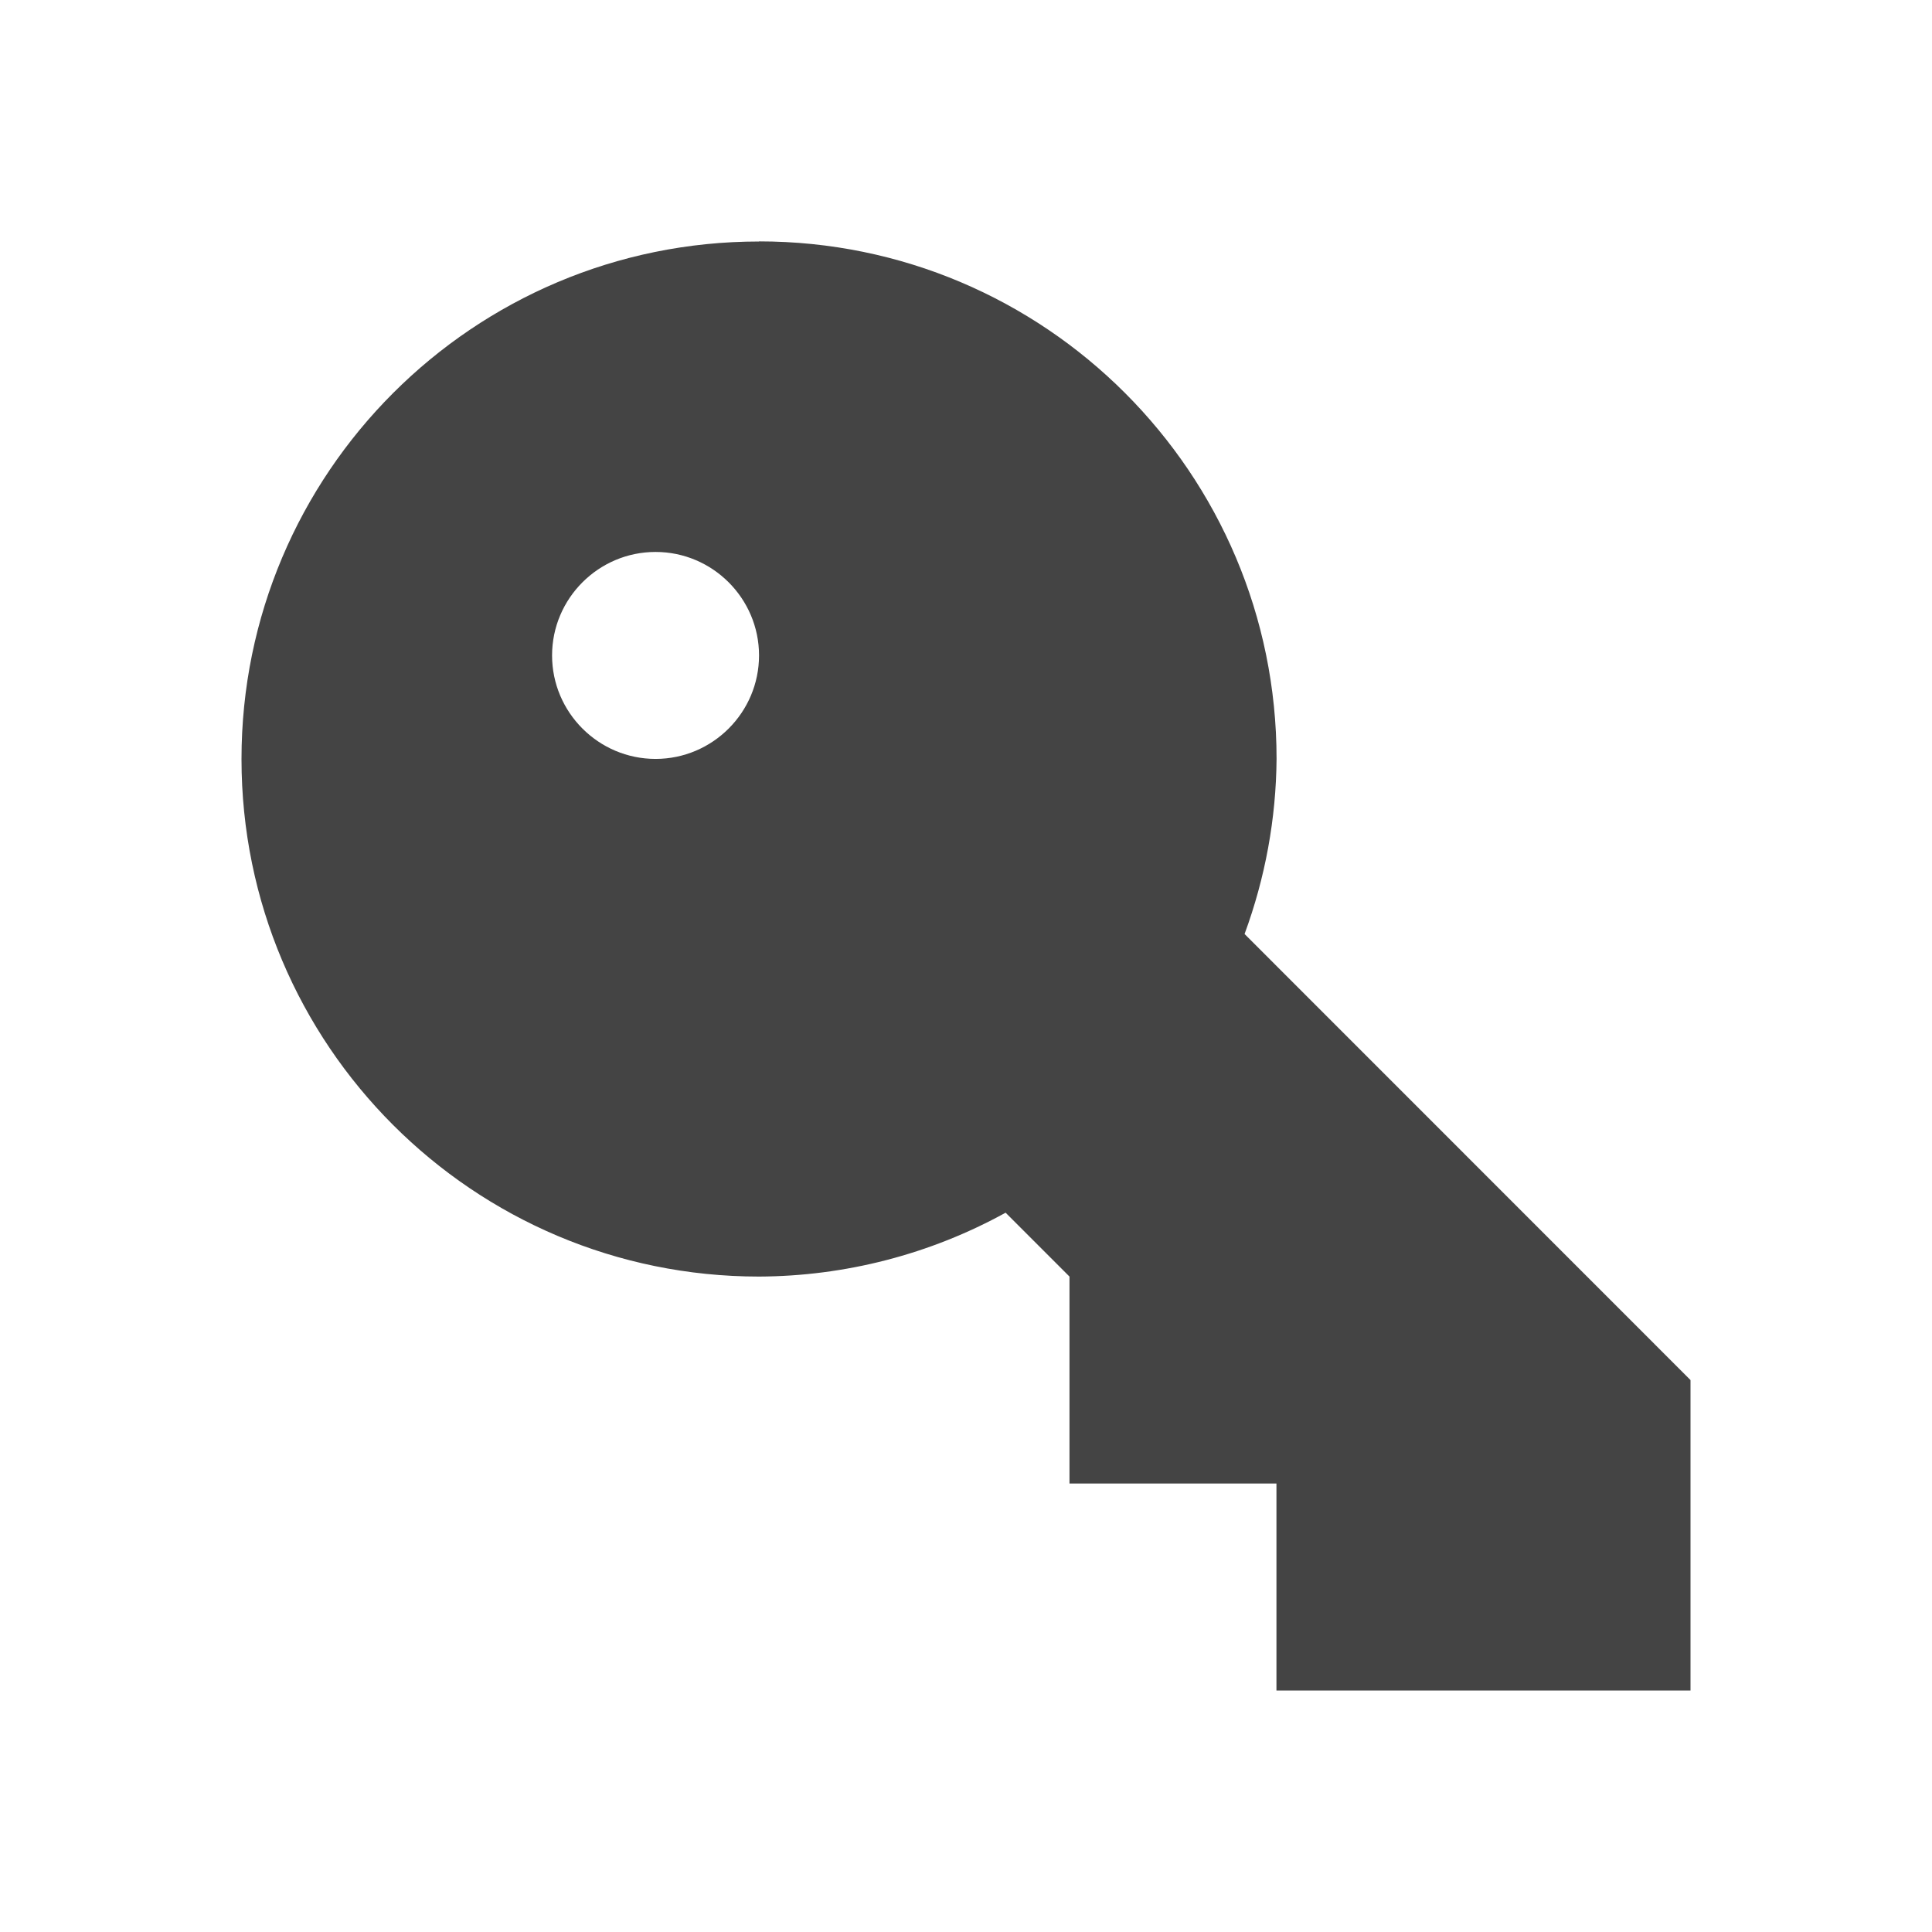 <?xml version="1.0" encoding="UTF-8" standalone="no"?>
<svg
   width="16"
   height="16"
   version="1.1"
   id="svg7"
   sodipodi:docname="dialog-password.svg"
   xml:space="preserve"
   inkscape:version="1.2.1 (9c6d41e410, 2022-07-14)"
   xmlns:inkscape="http://www.inkscape.org/namespaces/inkscape"
   xmlns:sodipodi="http://sodipodi.sourceforge.net/DTD/sodipodi-0.dtd"
   xmlns="http://www.w3.org/2000/svg"
   xmlns:svg="http://www.w3.org/2000/svg"><sodipodi:namedview
     id="namedview9"
     pagecolor="#ffffff"
     bordercolor="#000000"
     borderopacity="0.25"
     inkscape:showpageshadow="2"
     inkscape:pageopacity="0.0"
     inkscape:pagecheckerboard="0"
     inkscape:deskcolor="#d1d1d1"
     showgrid="false"
     inkscape:zoom="16.046875"
     inkscape:cx="10.469328"
     inkscape:cy="12.432327"
     inkscape:current-layer="svg7" /><defs
     id="defs3"><style
       id="current-color-scheme"
       type="text/css">
   .ColorScheme-Text { color:#444444; } .ColorScheme-Highlight { color:#4285f4; }
  </style></defs><path
     d="m 6.286,2 c -2.367,0 -4.286,1.919 -4.286,4.286 0,2.367 1.919,4.286 4.286,4.286 0.713,-0.003 1.416,-0.184 2.042,-0.529 l 0.529,0.529 v 1.714 H 10.571 V 14 H 14 V 11.429 L 10.307,7.735 c 0.171,-0.465 0.261,-0.954 0.265,-1.45 0,-2.367 -1.919,-4.286 -4.286,-4.286 z m -0.857,2.571 c 0.472,0 0.857,0.385 0.857,0.857 0,0.472 -0.385,0.857 -0.857,0.857 -0.472,0 -0.857,-0.385 -0.857,-0.857 0,-0.472 0.385,-0.857 0.857,-0.857 z m 0,0"
     id="path2"
     style="fill:#444444;fill-opacity:1;stroke-width:0.857" /></svg>
